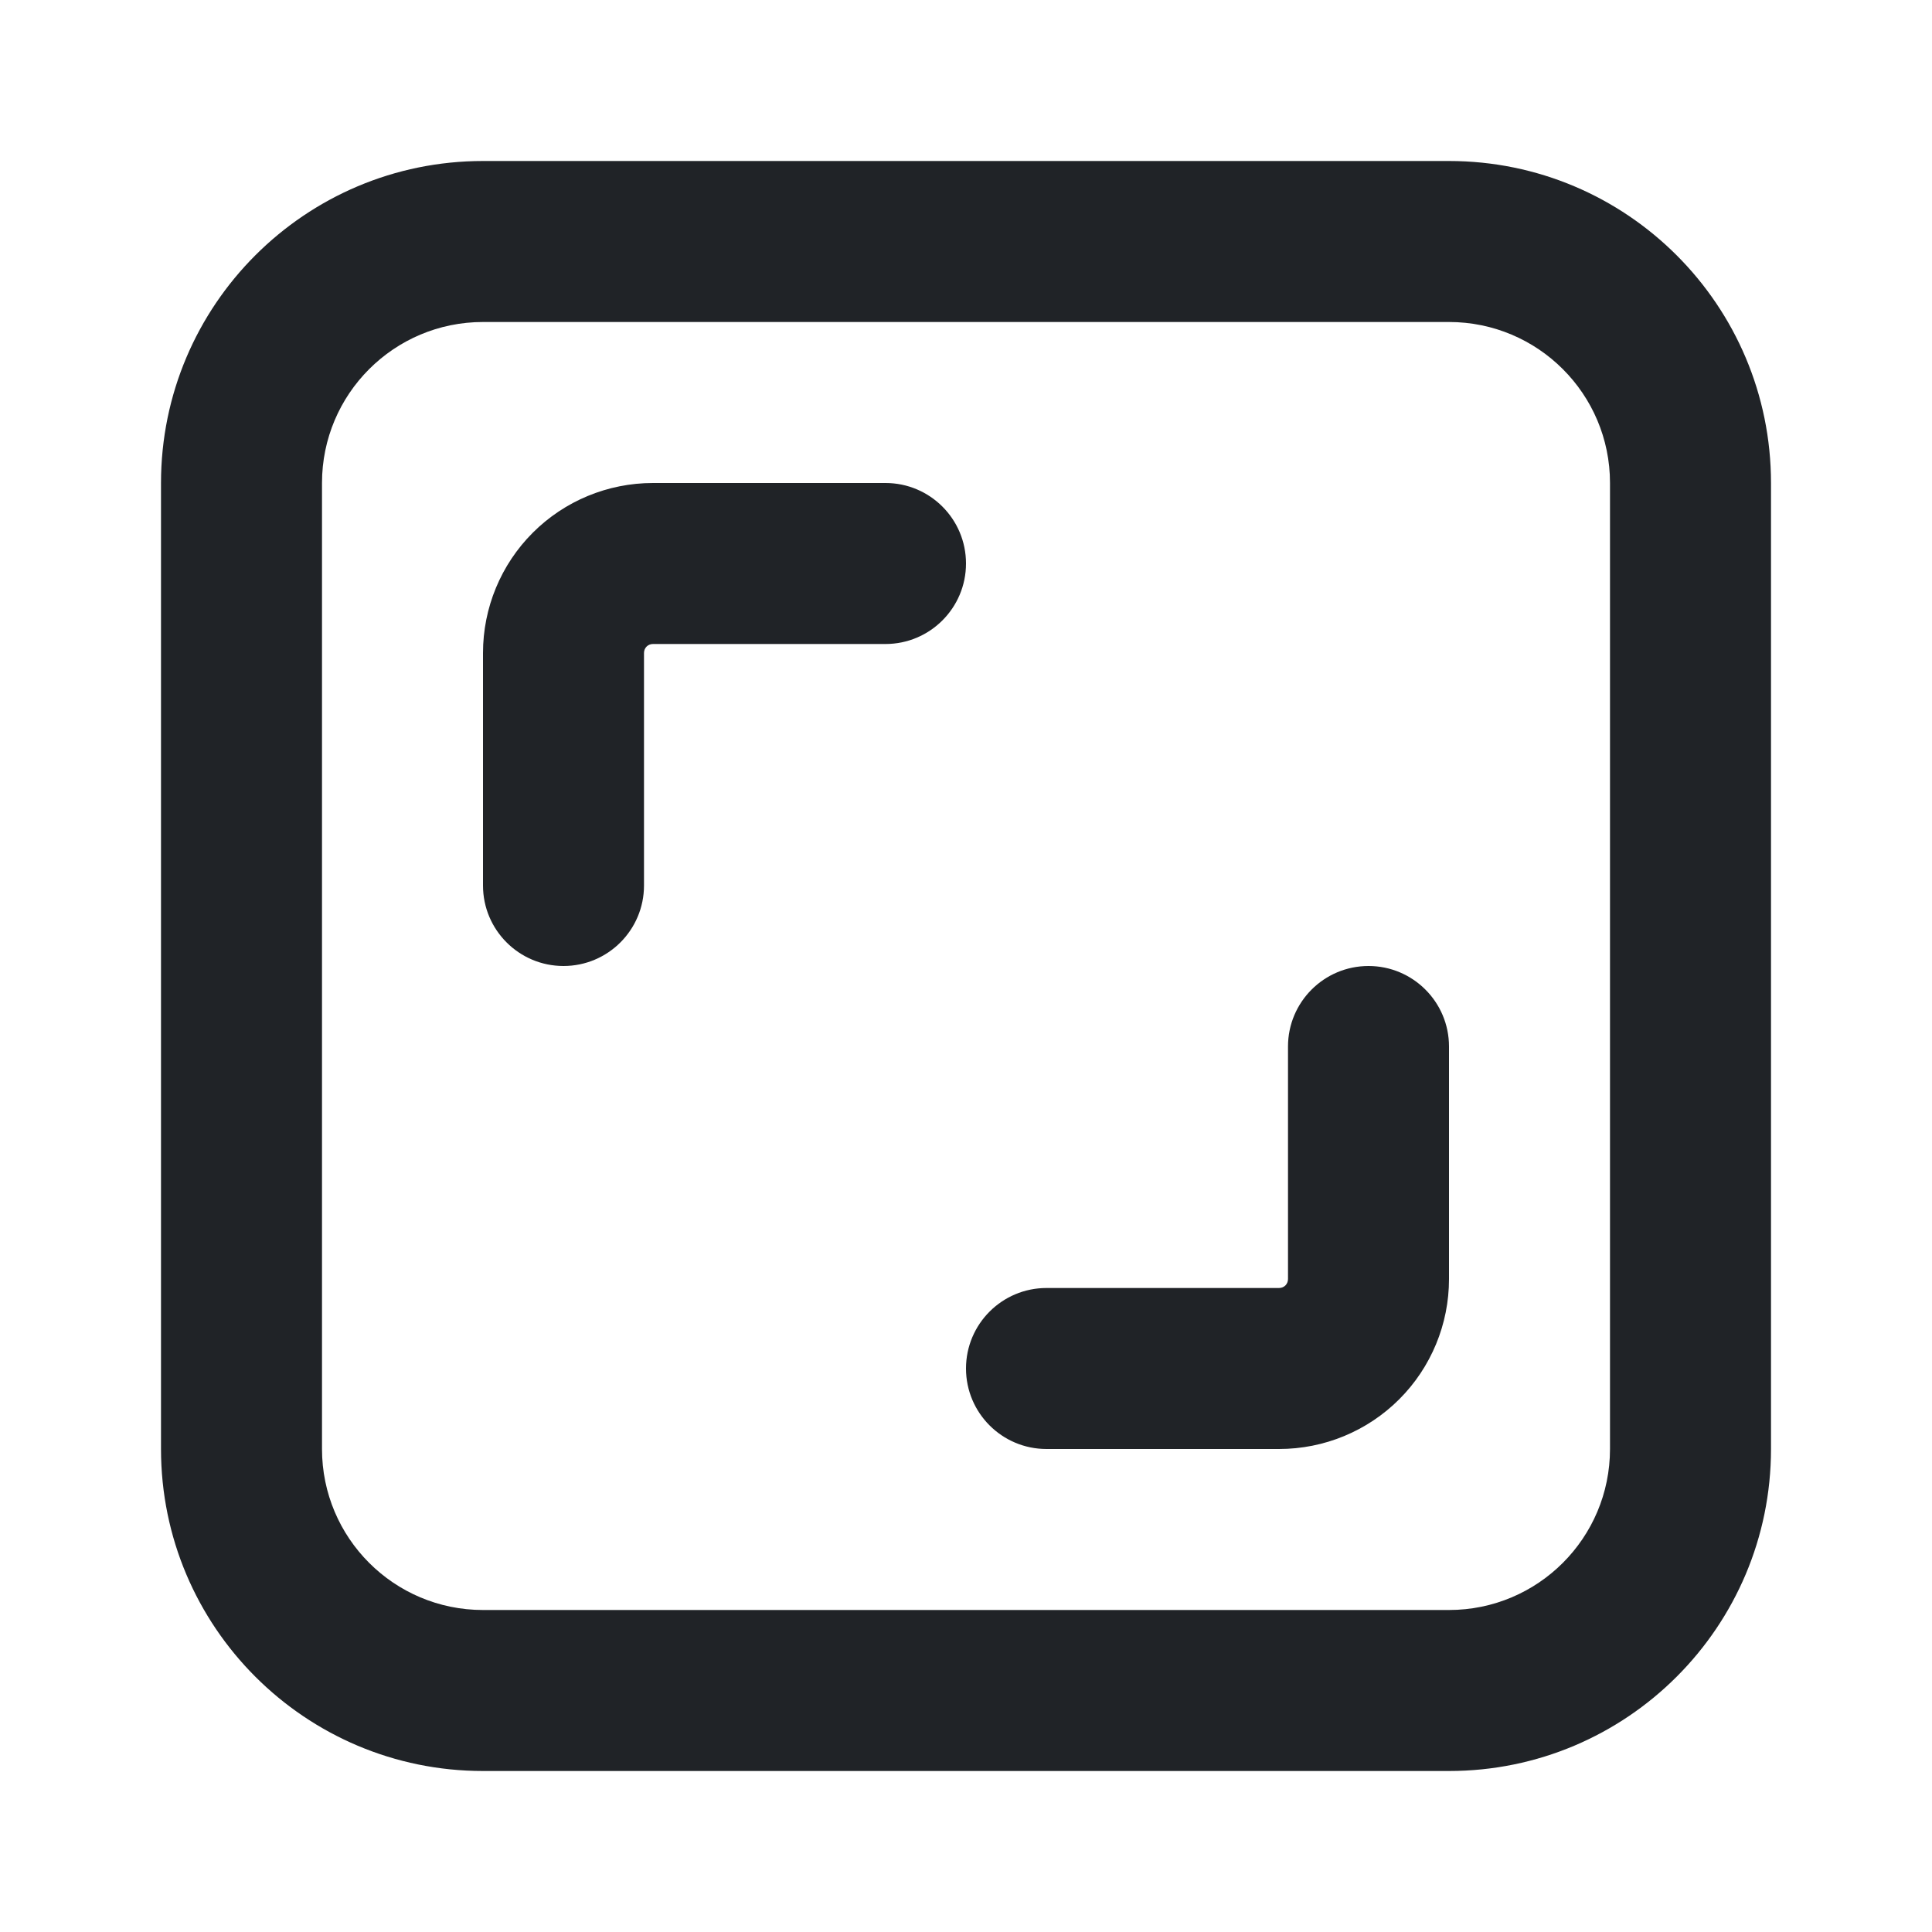 <svg width="24" height="24" viewBox="0 0 24 24" fill="none" xmlns="http://www.w3.org/2000/svg">
<g clip-path="url(#clip0_18_15070)">
<path d="M20 6C20 4.895 19.105 4 18 4H6C4.895 4 4 4.895 4 6V18C4 19.105 4.895 20 6 20H18C19.105 20 20 19.105 20 18V6ZM16 15.889V13C16 12.448 16.448 12 17 12C17.552 12 18 12.448 18 13V15.889C18 16.449 17.778 16.986 17.382 17.382C16.986 17.778 16.449 18 15.889 18H13C12.448 18 12 17.552 12 17C12 16.448 12.448 16 13 16H15.889C15.918 16 15.947 15.989 15.968 15.968C15.989 15.947 16 15.918 16 15.889ZM6 11V8.111C6 7.551 6.222 7.014 6.618 6.618C7.014 6.222 7.551 6 8.111 6H11C11.552 6 12 6.448 12 7C12 7.552 11.552 8 11 8H8.111C8.082 8 8.053 8.011 8.032 8.032C8.011 8.053 8 8.082 8 8.111V11C8 11.552 7.552 12 7 12C6.448 12 6 11.552 6 11ZM22 18C22 20.209 20.209 22 18 22H6C3.791 22 2 20.209 2 18V6C2 3.791 3.791 2 6 2H18C20.209 2 22 3.791 22 6V18Z" fill="#202327"/>
</g>
<defs>
<clipPath id="clip0_18_15070">
<rect width="24" height="24" fill="white"/>
</clipPath>
</defs>
</svg>

